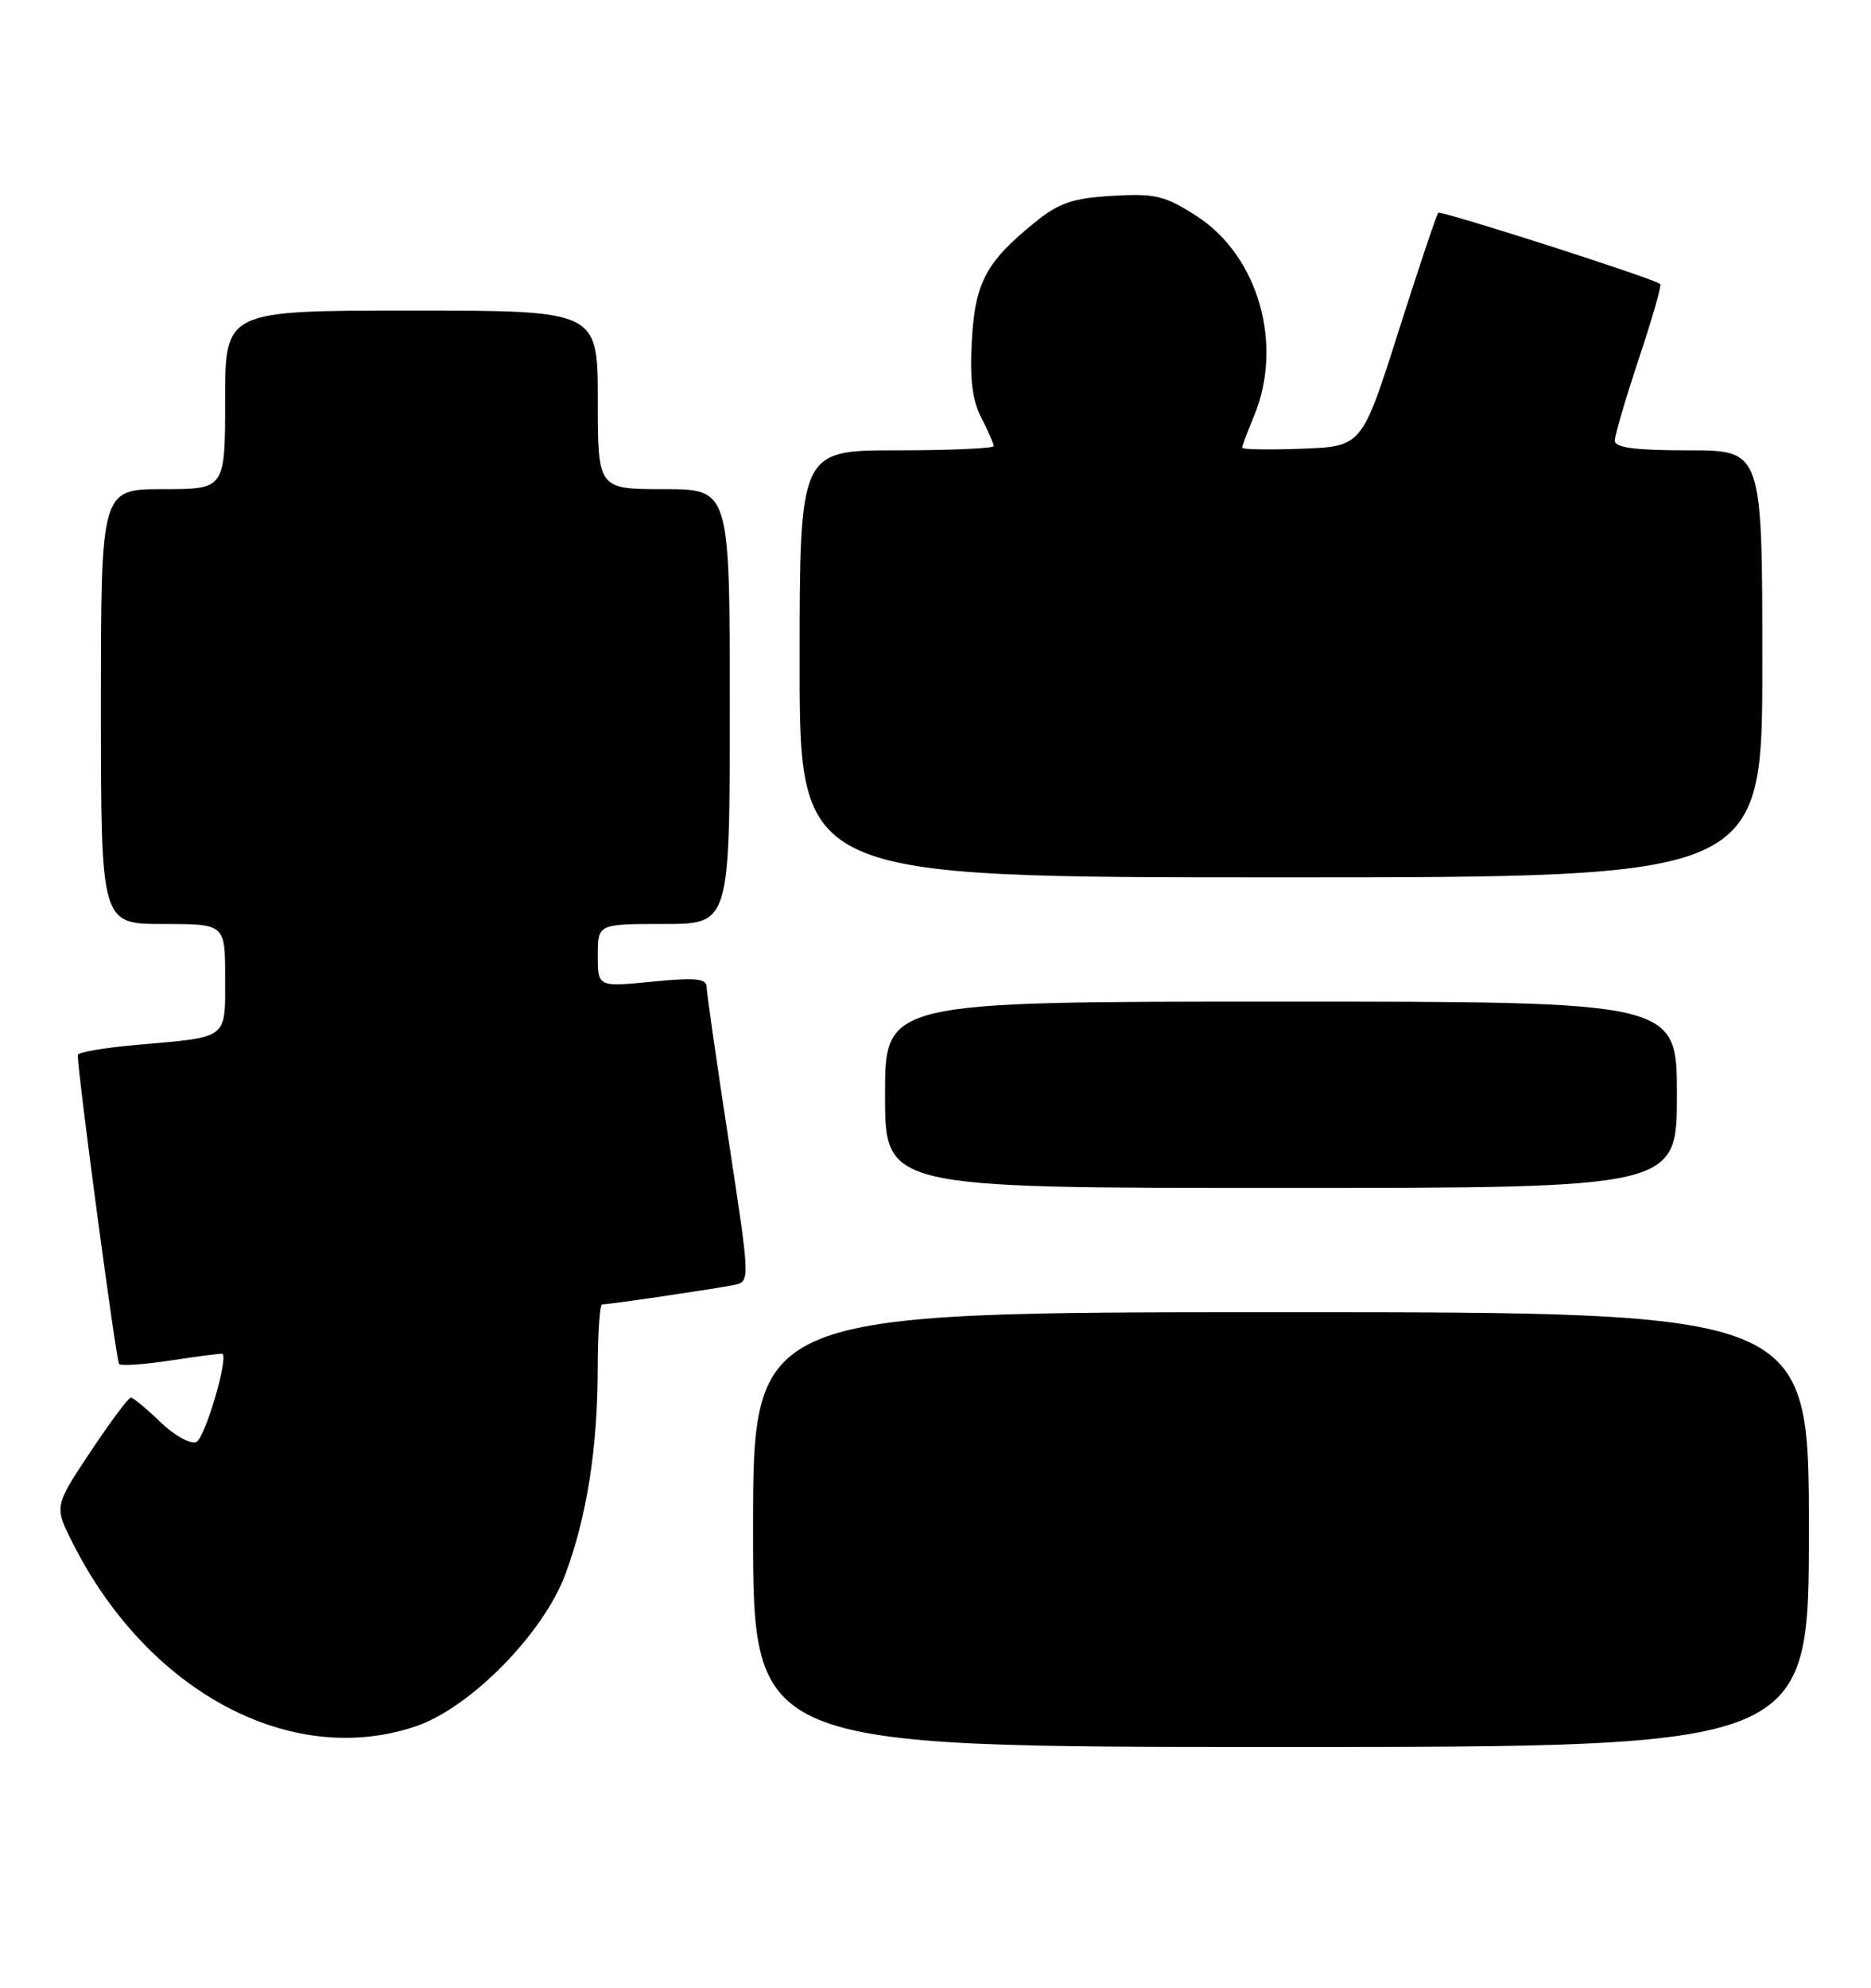 <?xml version="1.0" encoding="UTF-8" standalone="no"?>
<!DOCTYPE svg PUBLIC "-//W3C//DTD SVG 1.1//EN" "http://www.w3.org/Graphics/SVG/1.1/DTD/svg11.dtd" >
<svg xmlns="http://www.w3.org/2000/svg" xmlns:xlink="http://www.w3.org/1999/xlink" version="1.1" viewBox="0 0 241 256">
 <g >
 <path fill="currentColor"
d=" M 233.00 197.00 C 233.00 169.00 233.00 169.00 165.00 169.00 C 97.00 169.00 97.00 169.00 97.00 197.00 C 97.00 225.00 97.00 225.00 165.00 225.00 C 233.00 225.00 233.00 225.00 233.00 197.00 Z  M 53.57 222.33 C 60.57 219.95 69.96 210.42 72.81 202.79 C 75.59 195.35 76.98 186.50 76.99 176.25 C 77.00 171.71 77.25 168.00 77.56 168.00 C 78.50 168.00 92.37 165.95 94.57 165.49 C 96.63 165.05 96.63 165.05 93.84 146.78 C 92.30 136.72 91.03 127.88 91.02 127.12 C 91.00 126.02 89.61 125.88 84.00 126.43 C 77.00 127.12 77.00 127.12 77.00 123.06 C 77.00 119.00 77.00 119.00 85.50 119.00 C 94.00 119.00 94.00 119.00 94.00 91.00 C 94.00 63.00 94.00 63.00 85.50 63.00 C 77.00 63.00 77.00 63.00 77.00 51.50 C 77.00 40.00 77.00 40.00 53.00 40.00 C 29.00 40.00 29.00 40.00 29.00 51.50 C 29.00 63.00 29.00 63.00 21.00 63.00 C 13.00 63.00 13.00 63.00 13.00 91.00 C 13.00 119.00 13.00 119.00 21.00 119.00 C 29.00 119.00 29.00 119.00 29.00 125.93 C 29.00 133.93 29.53 133.52 17.75 134.56 C 13.49 134.93 10.01 135.52 10.01 135.87 C 10.08 138.78 14.97 175.30 15.34 175.68 C 15.61 175.94 18.68 175.73 22.17 175.19 C 25.65 174.66 28.57 174.28 28.66 174.36 C 29.42 175.03 26.37 185.30 25.28 185.72 C 24.50 186.02 22.43 184.87 20.64 183.13 C 18.86 181.41 17.15 180.00 16.85 180.00 C 16.54 180.00 14.20 183.15 11.63 187.01 C 6.97 194.02 6.97 194.02 9.41 198.82 C 19.10 217.95 37.54 227.77 53.57 222.33 Z  M 216.00 141.00 C 216.00 129.00 216.00 129.00 165.00 129.00 C 114.00 129.00 114.00 129.00 114.00 141.00 C 114.00 153.00 114.00 153.00 165.00 153.00 C 216.00 153.00 216.00 153.00 216.00 141.00 Z  M 227.00 85.50 C 227.00 58.00 227.00 58.00 217.50 58.00 C 210.58 58.00 208.00 57.66 208.00 56.75 C 208.00 56.07 209.40 51.31 211.10 46.19 C 212.81 41.07 214.05 36.74 213.85 36.58 C 212.99 35.85 185.60 27.07 185.26 27.41 C 185.05 27.62 182.75 34.47 180.15 42.64 C 175.43 57.50 175.43 57.50 167.72 57.79 C 163.47 57.95 160.00 57.90 160.00 57.66 C 160.00 57.43 160.68 55.63 161.50 53.65 C 165.37 44.39 162.10 32.95 154.11 27.81 C 150.02 25.19 148.81 24.90 143.29 25.22 C 138.18 25.52 136.41 26.13 133.35 28.60 C 127.00 33.74 125.60 36.36 125.18 43.88 C 124.90 48.80 125.24 51.56 126.40 53.80 C 127.28 55.50 128.00 57.15 128.00 57.45 C 128.00 57.75 122.38 58.00 115.50 58.00 C 103.00 58.00 103.00 58.00 103.00 85.50 C 103.00 113.00 103.00 113.00 165.00 113.00 C 227.00 113.00 227.00 113.00 227.00 85.50 Z "/>
</g>
</svg>